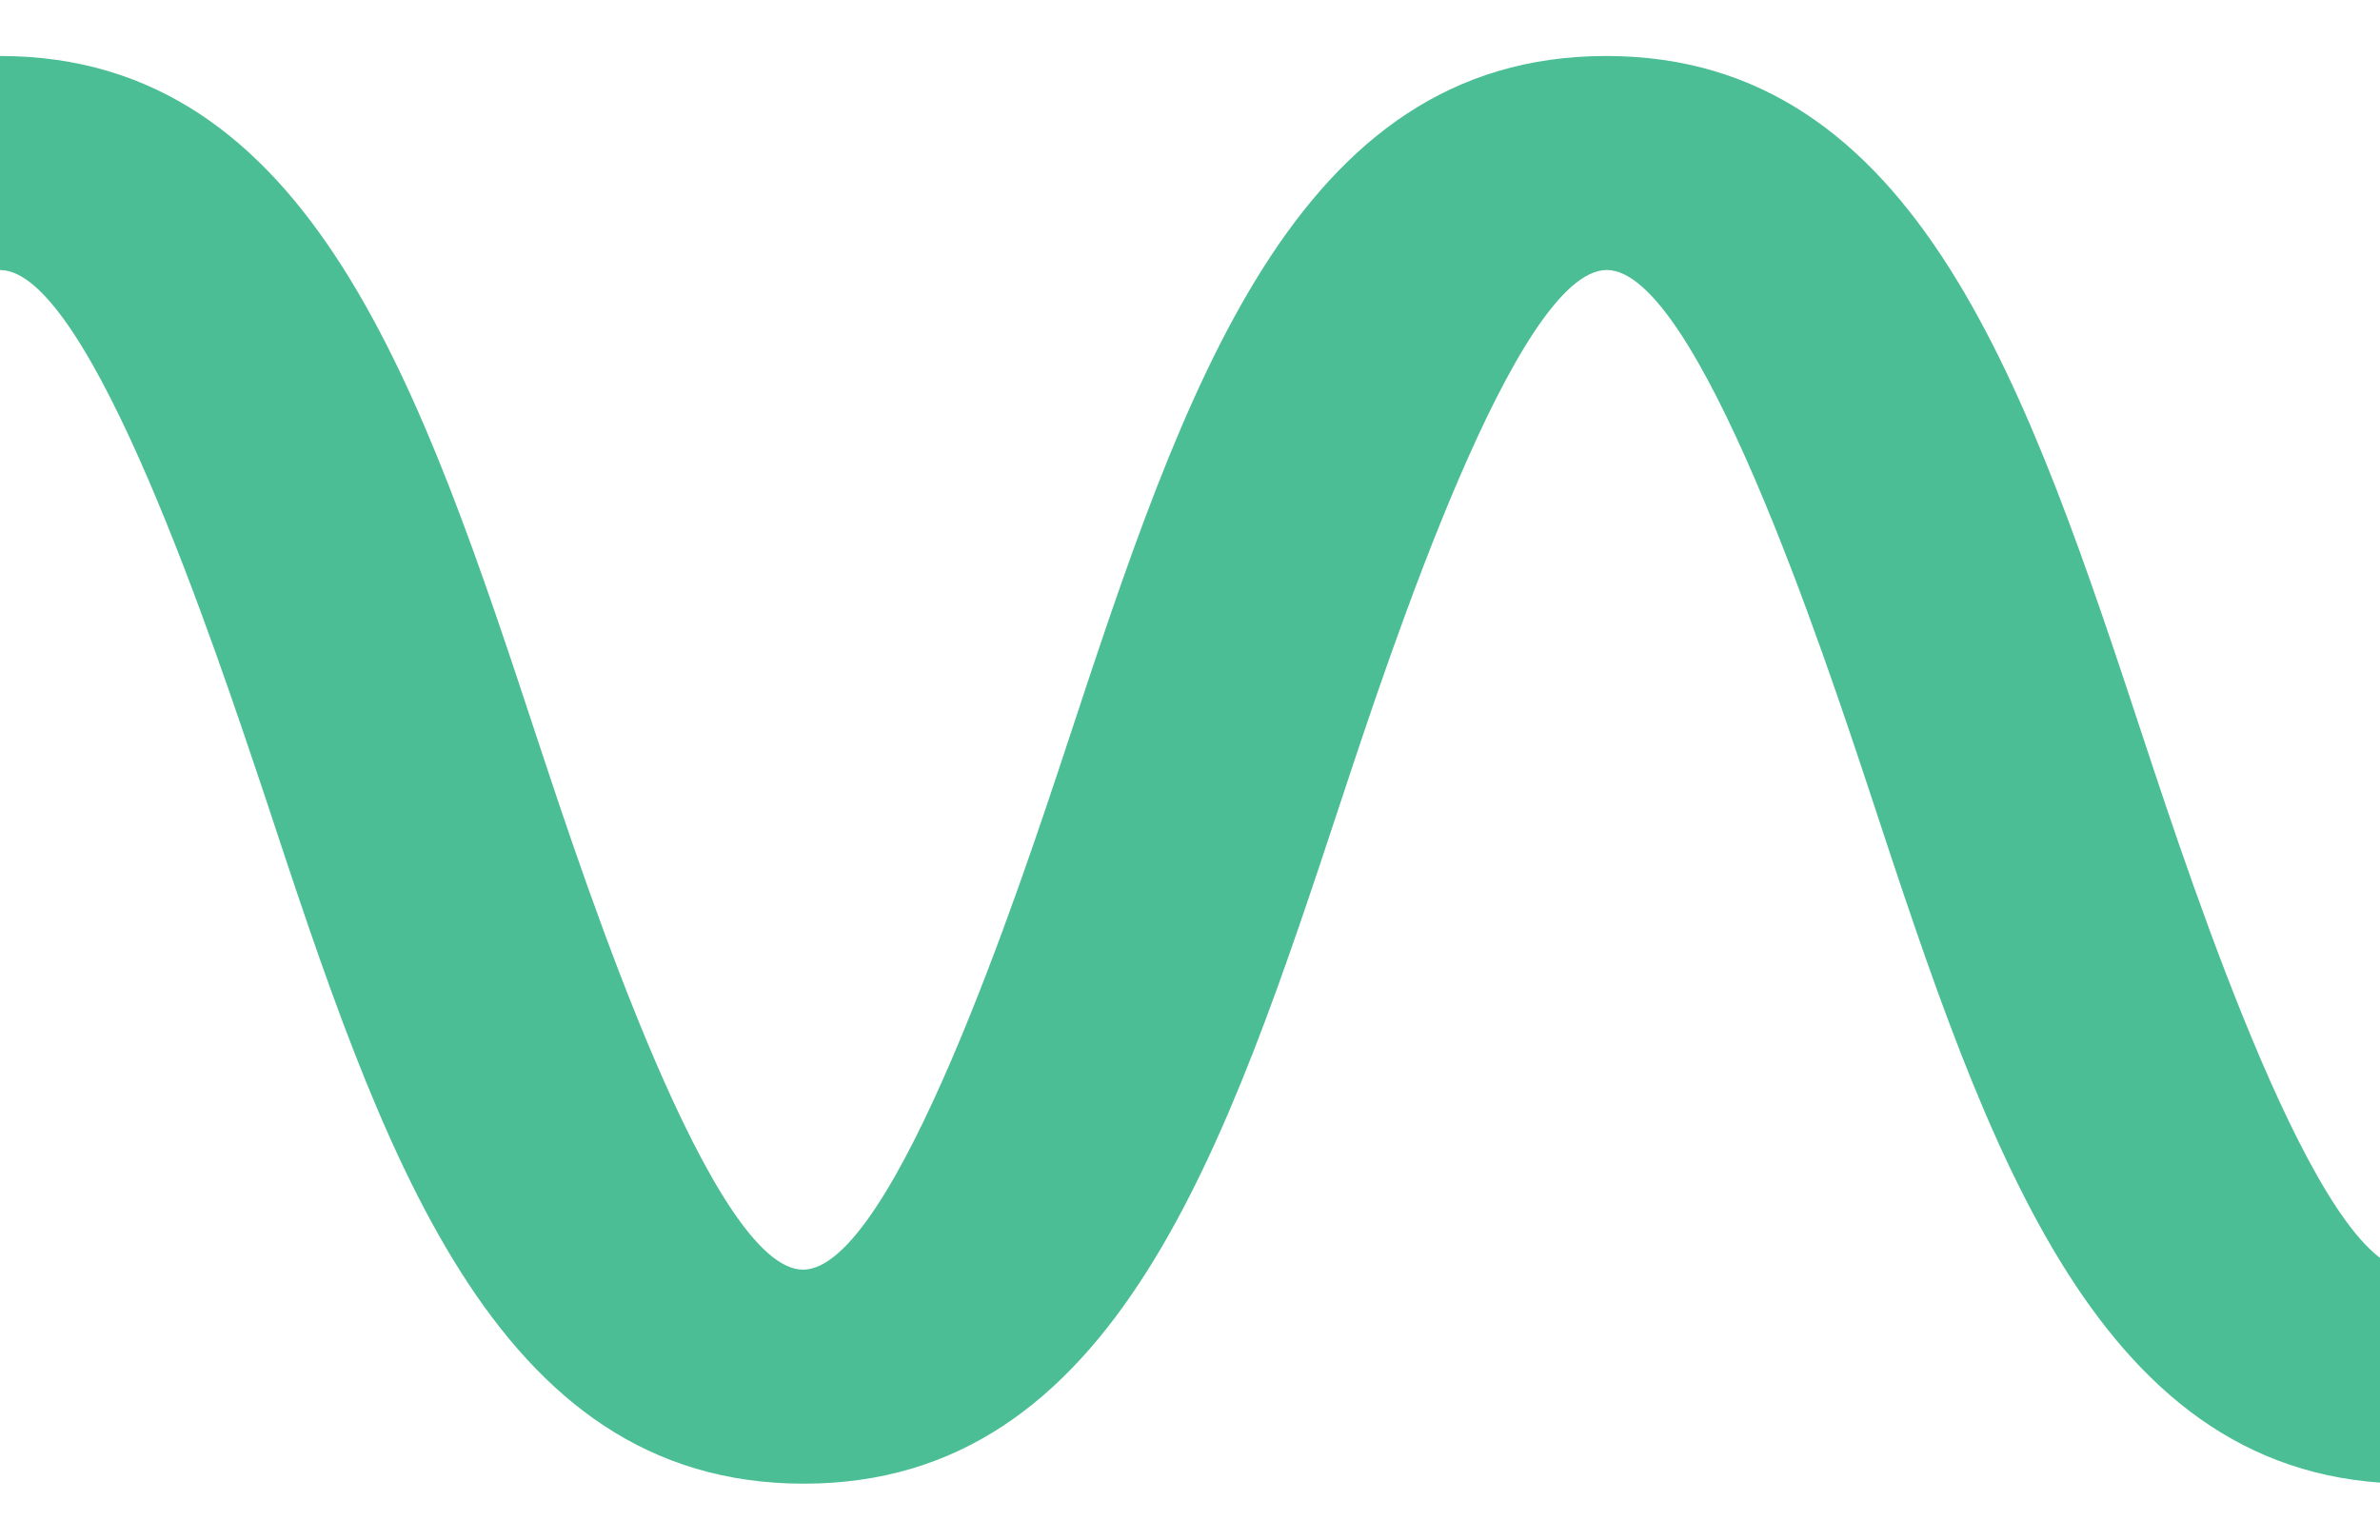 <svg width="17" height="11" viewBox="0 0 17 11" fill="none" xmlns="http://www.w3.org/2000/svg">
<path d="M17.213 10.6C14.987 10.6 14.197 8.214 13.364 5.685C13.024 4.657 12.121 1.929 11.477 1.929C10.833 1.929 9.931 4.657 9.591 5.685C8.757 8.211 7.967 10.6 5.741 10.6C3.514 10.6 2.725 8.214 1.891 5.685C1.546 4.657 0.644 1.929 0 1.929V0.4C2.227 0.4 3.016 2.786 3.85 5.315C4.19 6.343 5.093 9.071 5.736 9.071C6.38 9.071 7.283 6.343 7.623 5.315C8.457 2.786 9.246 0.4 11.473 0.4C13.7 0.4 14.489 2.786 15.323 5.315C15.663 6.343 16.566 9.071 17.209 9.071C17.853 9.071 18.756 6.343 19.096 5.315C19.938 2.786 20.727 0.4 22.95 0.4V1.929C22.306 1.929 21.404 4.657 21.064 5.685C20.226 8.211 19.436 10.6 17.213 10.6Z" fill="#4BBE95"/>
</svg>
